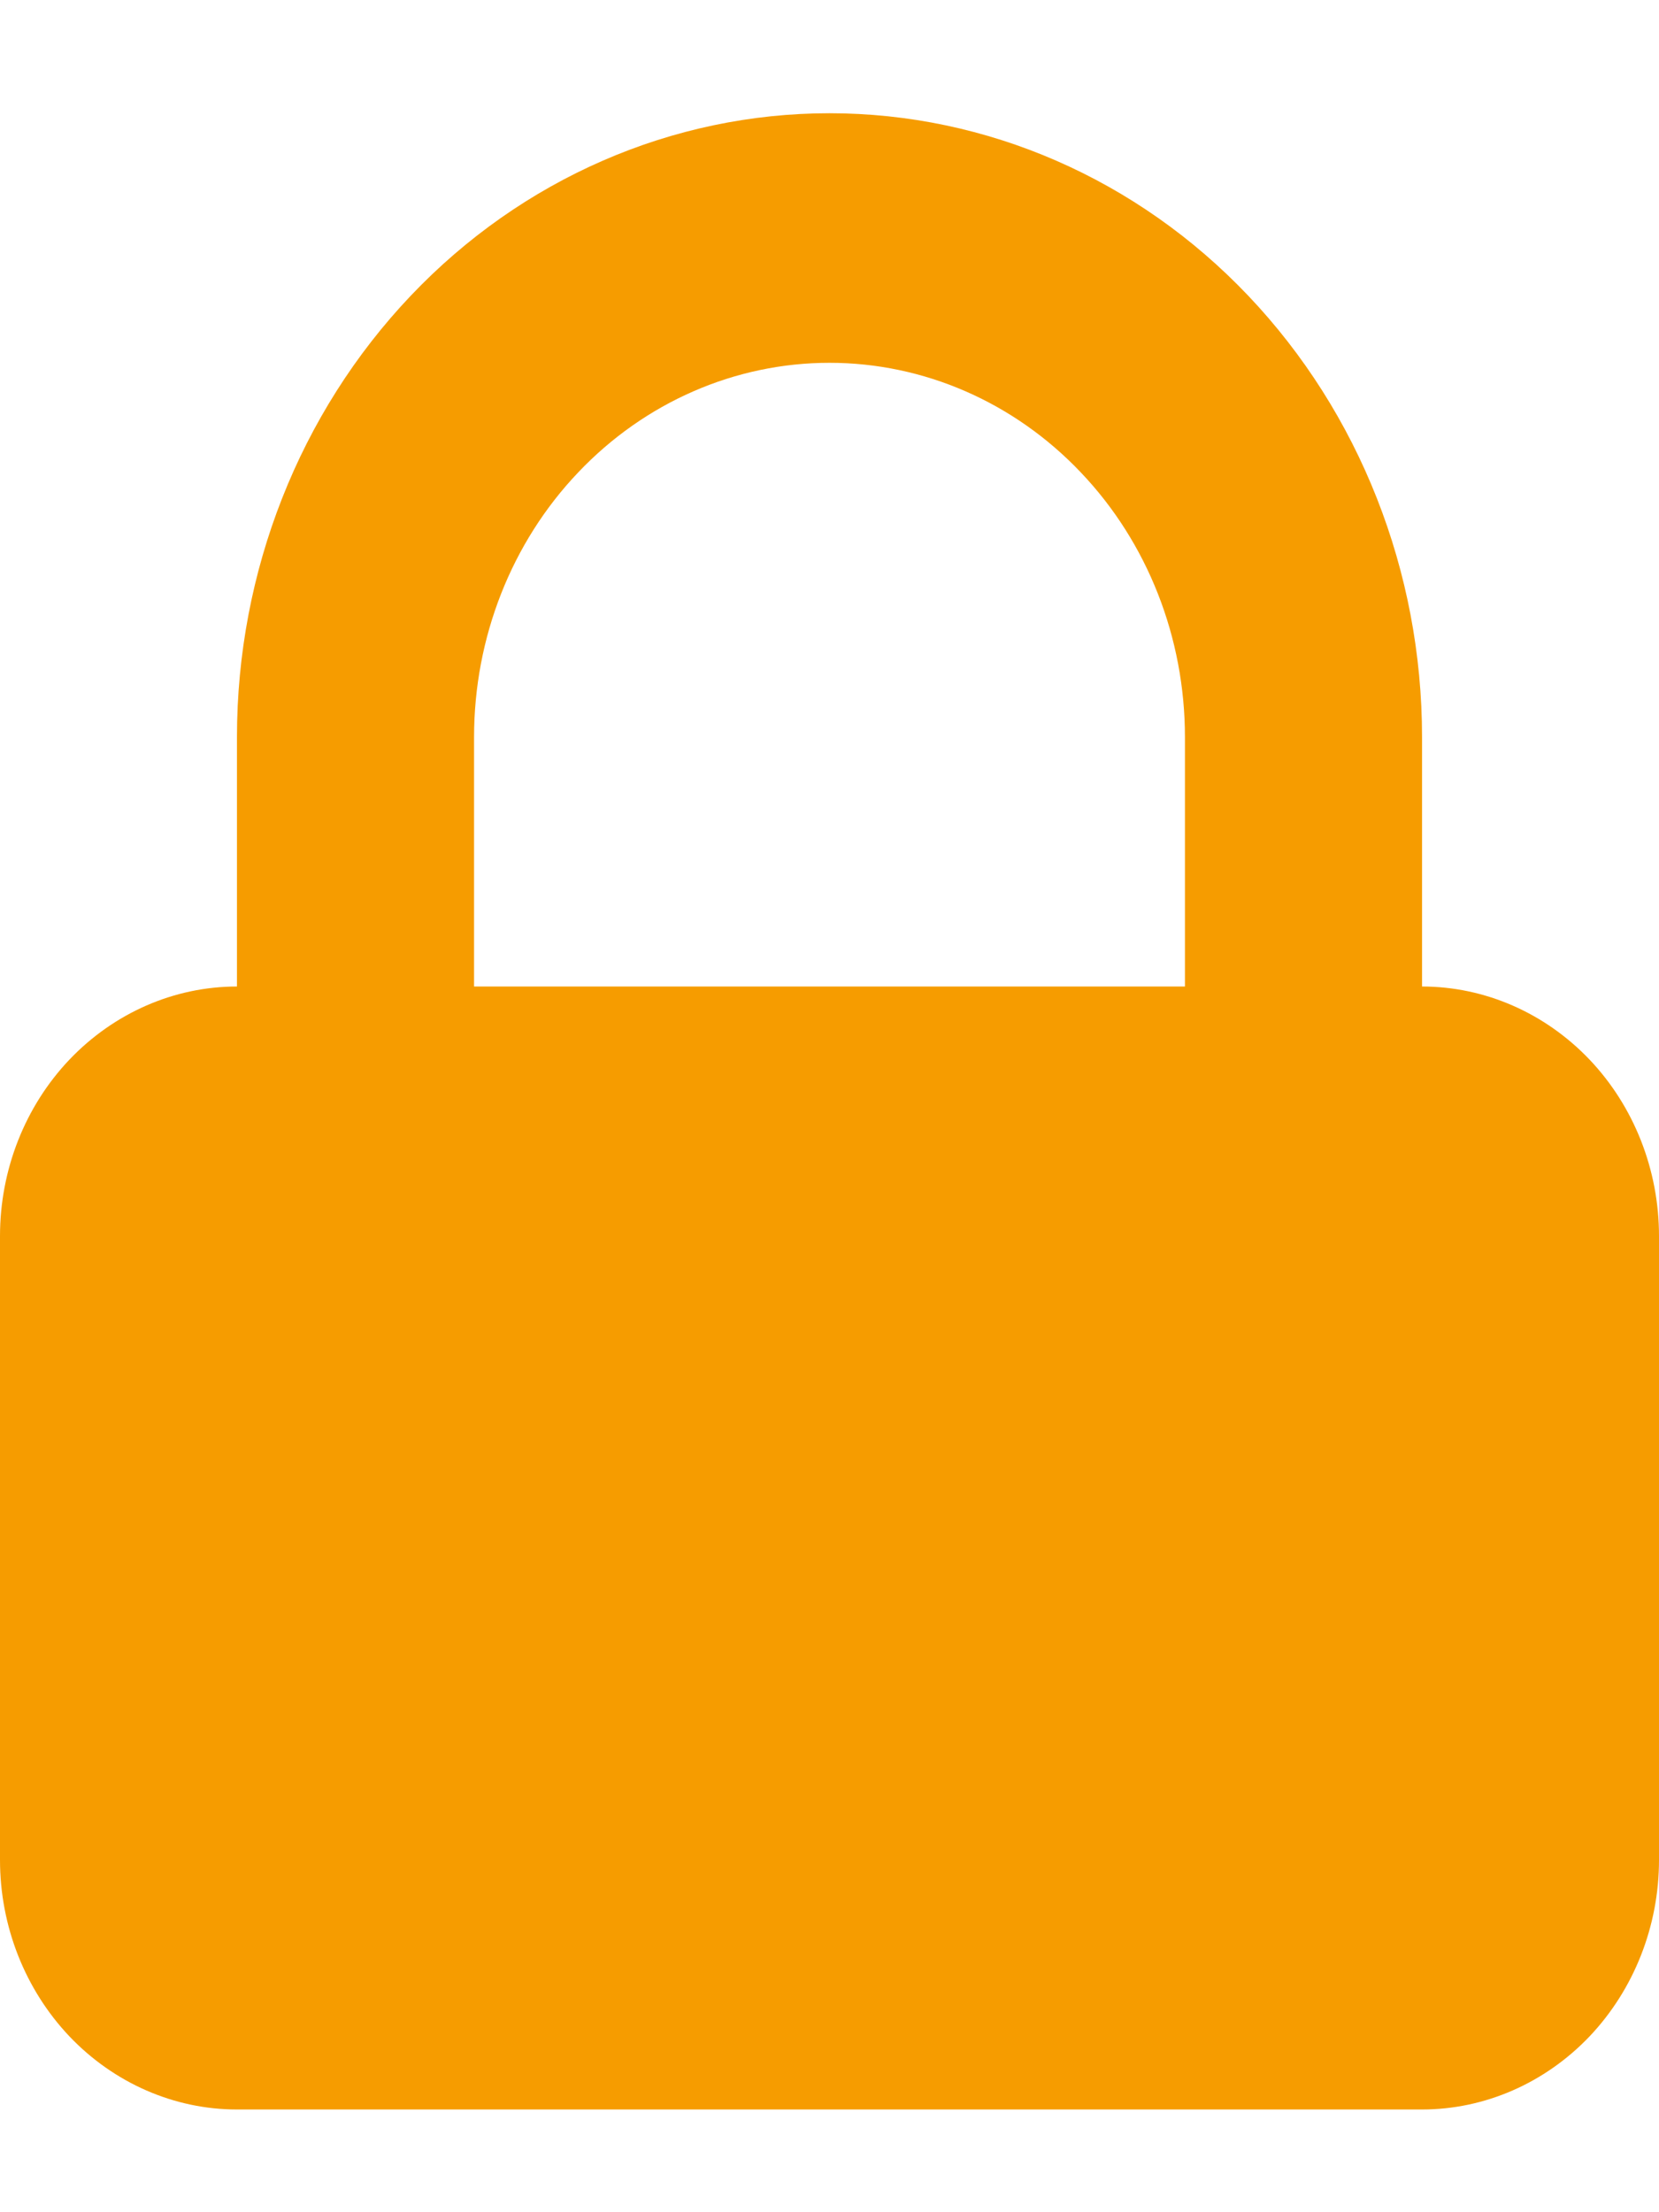 <svg width="12" height="16" viewBox="0 0 12 16" fill="none" xmlns="http://www.w3.org/2000/svg">
<path fill-rule="evenodd" clip-rule="evenodd" d="M1.714 7.135V5.331C1.714 4.134 2.166 2.987 2.97 2.14C3.773 1.294 4.863 0.819 6 0.819C7.137 0.819 8.227 1.294 9.03 2.14C9.834 2.987 10.286 4.134 10.286 5.331V7.135C10.74 7.135 11.176 7.326 11.498 7.664C11.819 8.002 12 8.461 12 8.94V13.452C12 13.931 11.819 14.389 11.498 14.728C11.176 15.066 10.74 15.257 10.286 15.257H1.714C1.26 15.257 0.824 15.066 0.502 14.728C0.181 14.389 0 13.931 0 13.452V8.94C0 8.461 0.181 8.002 0.502 7.664C0.824 7.326 1.26 7.135 1.714 7.135ZM8.571 5.331V7.135H3.429V5.331C3.429 4.613 3.699 3.924 4.182 3.417C4.664 2.909 5.318 2.624 6 2.624C6.682 2.624 7.336 2.909 7.818 3.417C8.301 3.924 8.571 4.613 8.571 5.331Z" fill="#F69C00"/>
</svg>
